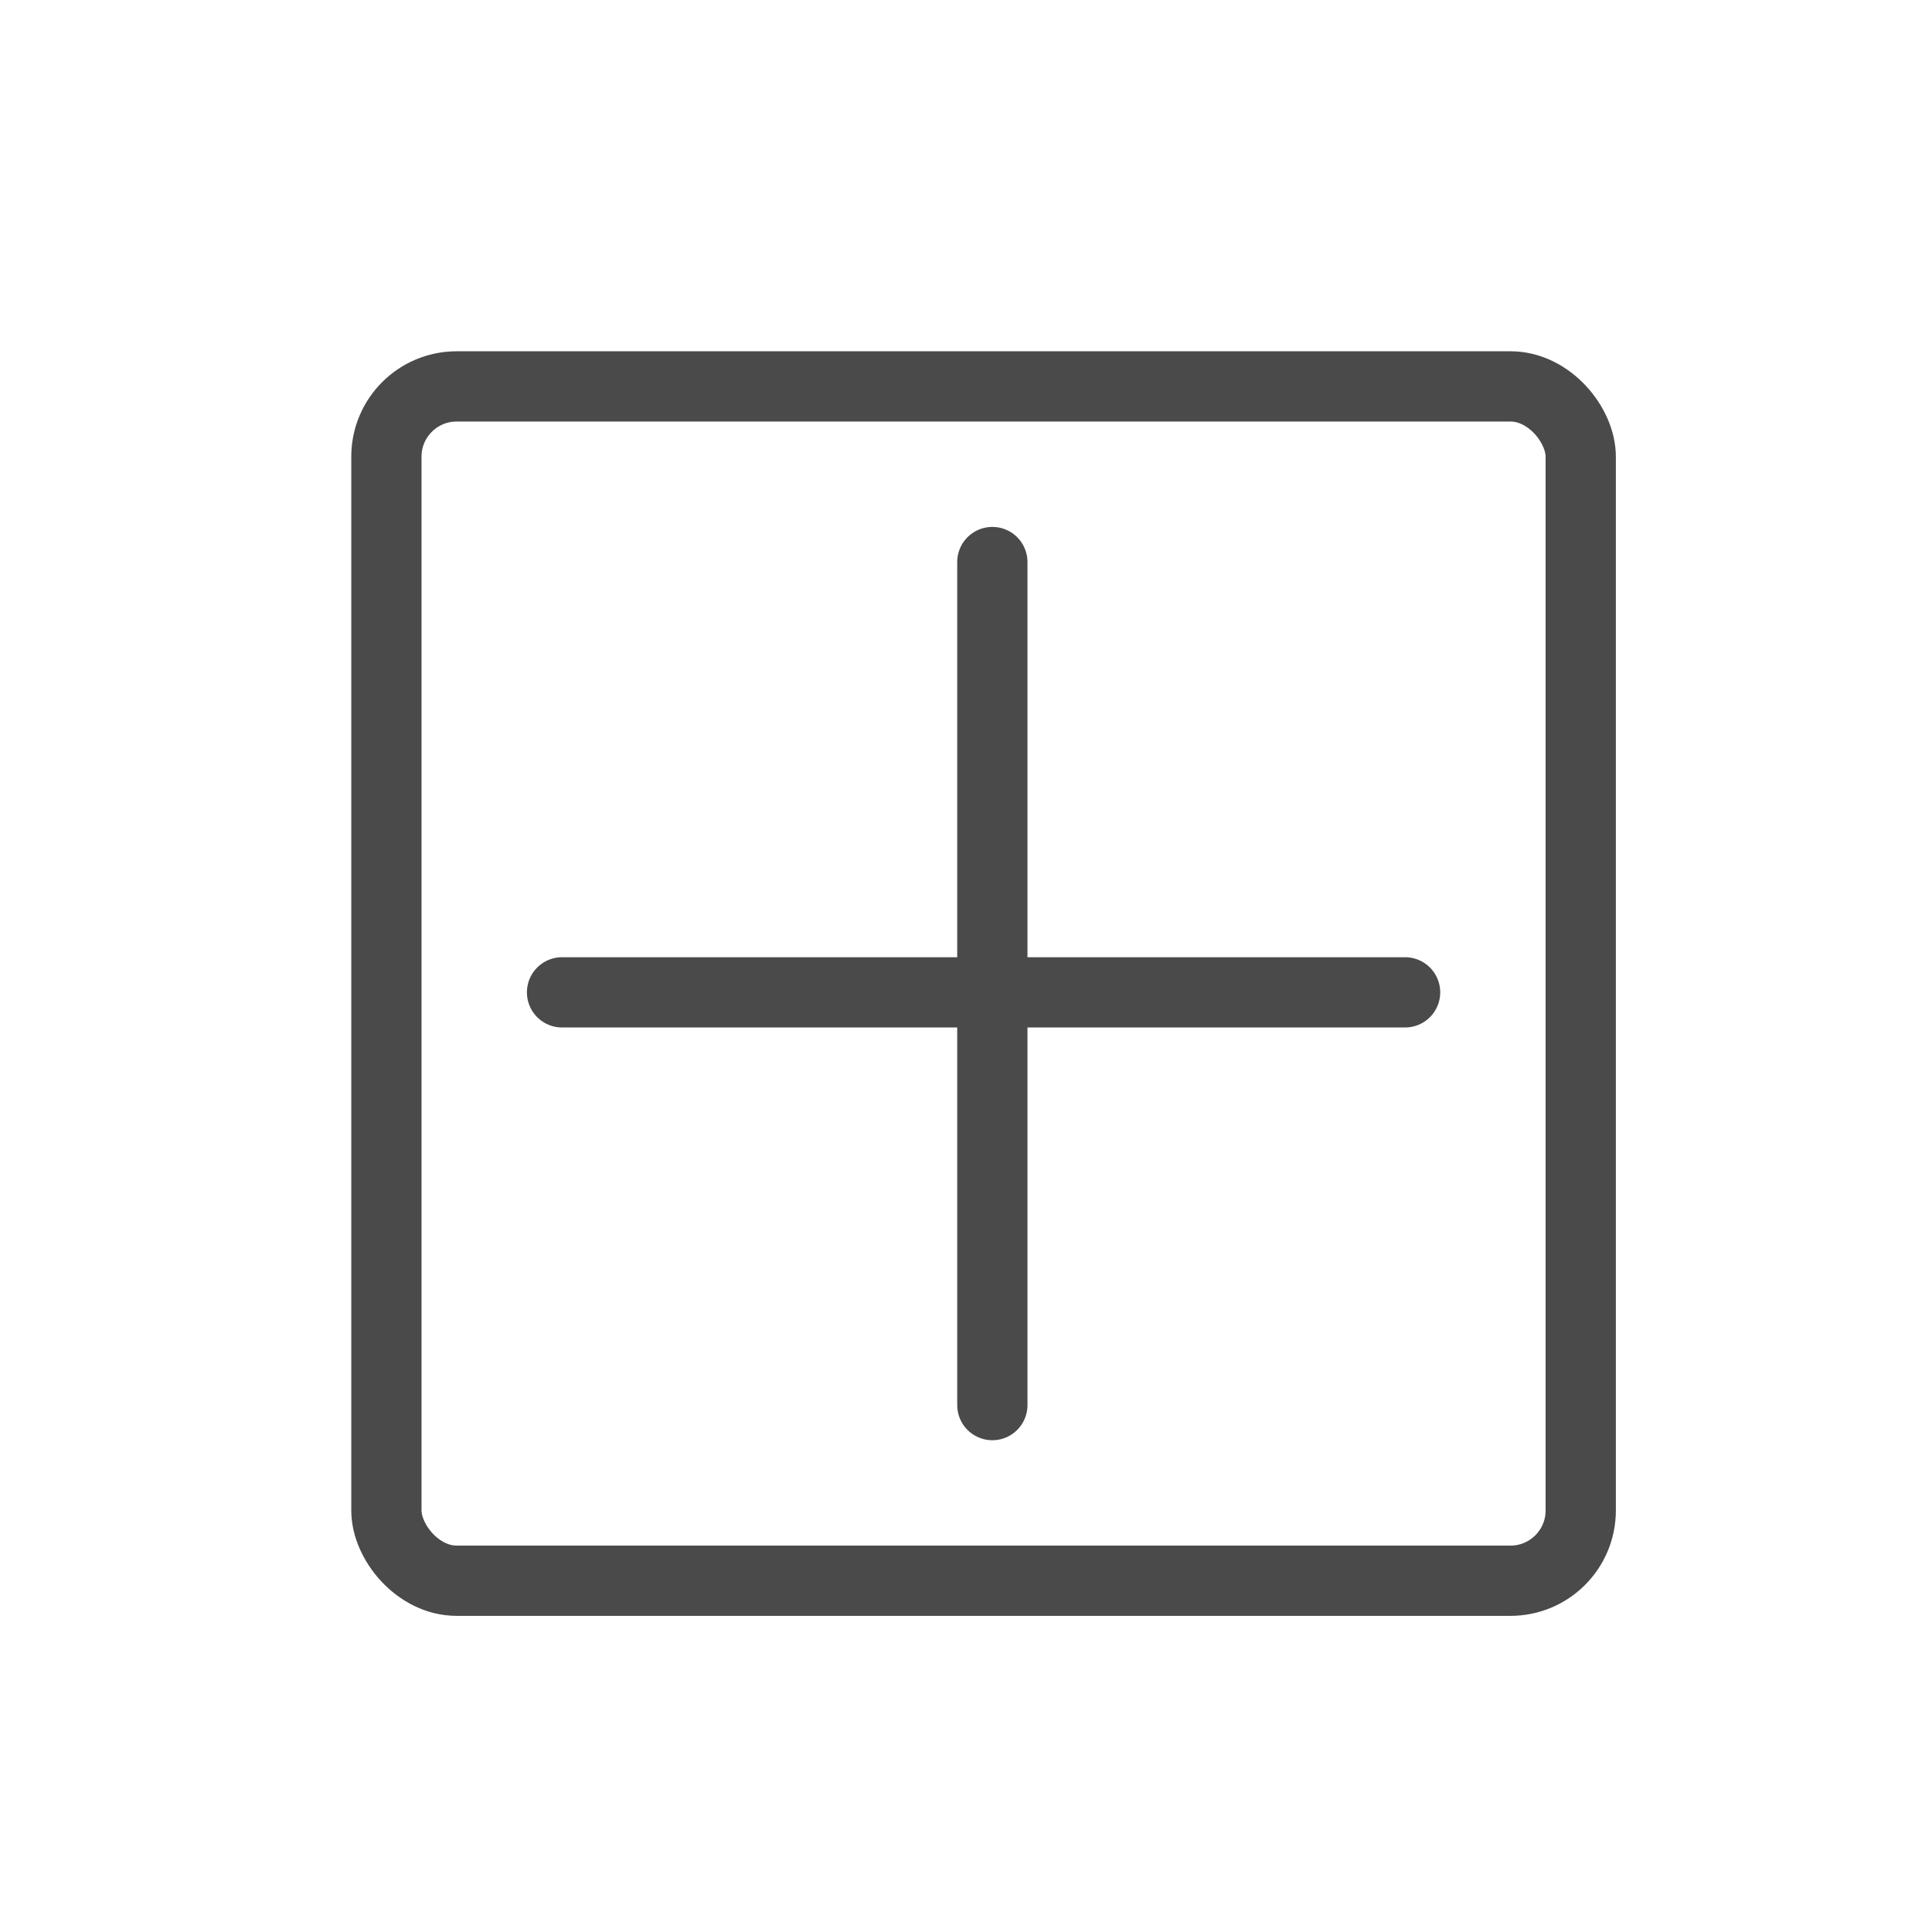 <?xml version="1.0" encoding="UTF-8"?>
<svg width="55px" height="55px" viewBox="0 0 55 55" version="1.1" xmlns="http://www.w3.org/2000/svg" xmlns:xlink="http://www.w3.org/1999/xlink">
    <title>toolbar_insert</title>
    <g id="toolbar_insert" stroke="none" stroke-width="1" fill="none" fill-rule="evenodd">
        <rect id="Rectangle-2" stroke="#4A4A4A" stroke-width="2" x="11" y="11" width="34" height="34" rx="2"></rect>
        <line x1="40" y1="28.25" x2="16" y2="28.25" id="Line-2" stroke="#4A4A4A" stroke-width="2" stroke-linecap="round"></line>
        <line x1="28.25" y1="40" x2="28.25" y2="16" id="Line-2" stroke="#4A4A4A" stroke-width="2" stroke-linecap="round"></line>
    </g>
</svg>